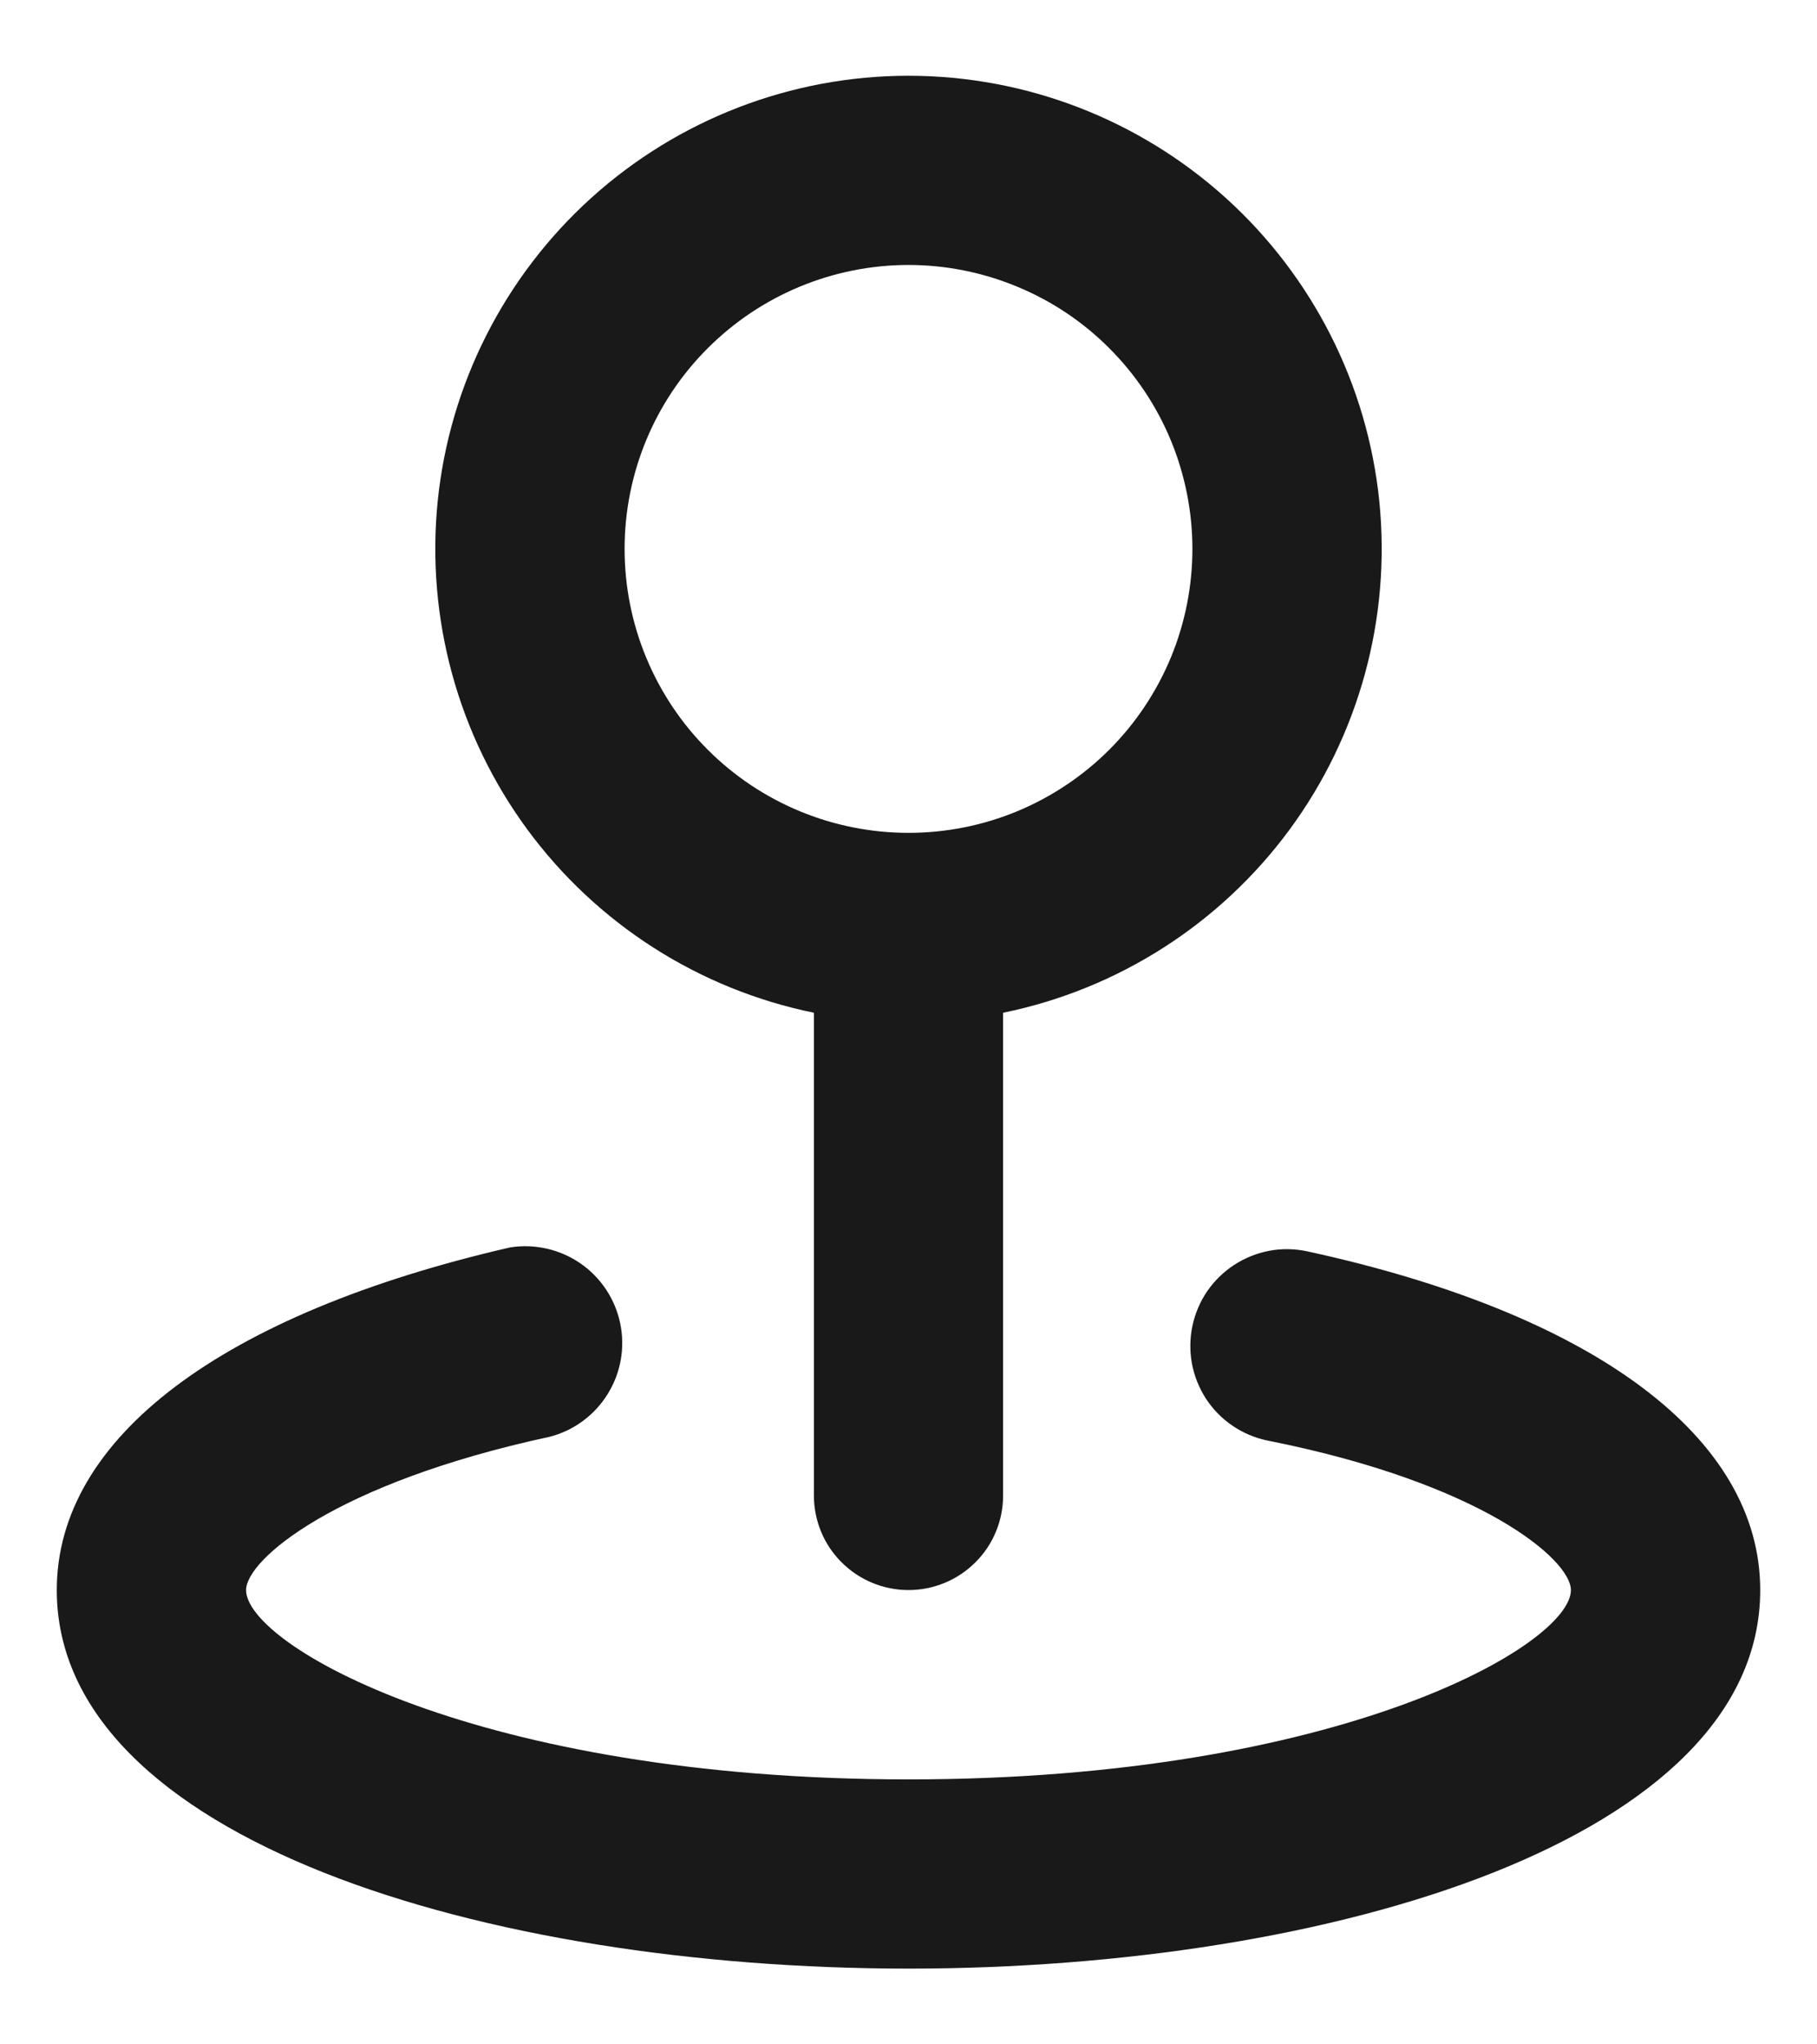 <svg width="16" height="18" viewBox="0 0 16 18" fill="none" xmlns="http://www.w3.org/2000/svg">
<path d="M7.167 8.917V13.167C7.167 13.388 7.254 13.6 7.411 13.756C7.567 13.912 7.779 14 8 14C8.221 14 8.433 13.912 8.589 13.756C8.746 13.6 8.833 13.388 8.833 13.167V8.917C9.845 8.71 10.744 8.135 11.356 7.304C11.968 6.472 12.249 5.443 12.146 4.415C12.042 3.388 11.56 2.436 10.794 1.743C10.028 1.051 9.033 0.667 8 0.667C6.967 0.667 5.972 1.051 5.206 1.743C4.44 2.436 3.958 3.388 3.854 4.415C3.751 5.443 4.032 6.472 4.644 7.304C5.256 8.135 6.155 8.71 7.167 8.917ZM8 2.333C8.328 2.333 8.653 2.398 8.957 2.524C9.26 2.649 9.536 2.833 9.768 3.066C10 3.298 10.184 3.573 10.31 3.877C10.435 4.18 10.5 4.505 10.5 4.833C10.5 5.162 10.435 5.487 10.31 5.79C10.184 6.093 10 6.369 9.768 6.601C9.536 6.833 9.26 7.017 8.957 7.143C8.653 7.269 8.328 7.333 8 7.333C7.337 7.333 6.701 7.07 6.232 6.601C5.763 6.132 5.5 5.496 5.5 4.833C5.5 4.17 5.763 3.534 6.232 3.066C6.701 2.597 7.337 2.333 8 2.333ZM11.508 11.017C11.399 10.994 11.286 10.992 11.176 11.013C11.066 11.034 10.961 11.076 10.868 11.137C10.774 11.198 10.694 11.277 10.63 11.369C10.567 11.462 10.523 11.566 10.5 11.675C10.477 11.784 10.476 11.897 10.496 12.007C10.517 12.117 10.559 12.222 10.62 12.316C10.681 12.409 10.76 12.49 10.853 12.553C10.945 12.616 11.049 12.66 11.158 12.683C13.05 13.058 13.833 13.733 13.833 14C13.833 14.483 11.792 15.667 8 15.667C4.208 15.667 2.167 14.483 2.167 14C2.167 13.733 2.95 13.058 4.842 12.65C5.054 12.595 5.236 12.46 5.351 12.274C5.467 12.088 5.506 11.864 5.461 11.65C5.416 11.436 5.29 11.247 5.11 11.123C4.929 10.999 4.708 10.949 4.492 10.983C1.958 11.567 0.5 12.658 0.5 14C0.5 16.192 4.275 17.333 8 17.333C11.725 17.333 15.5 16.192 15.5 14C15.5 12.658 14.042 11.567 11.508 11.017Z" fill="black" fill-opacity="0.9"/>
</svg>
